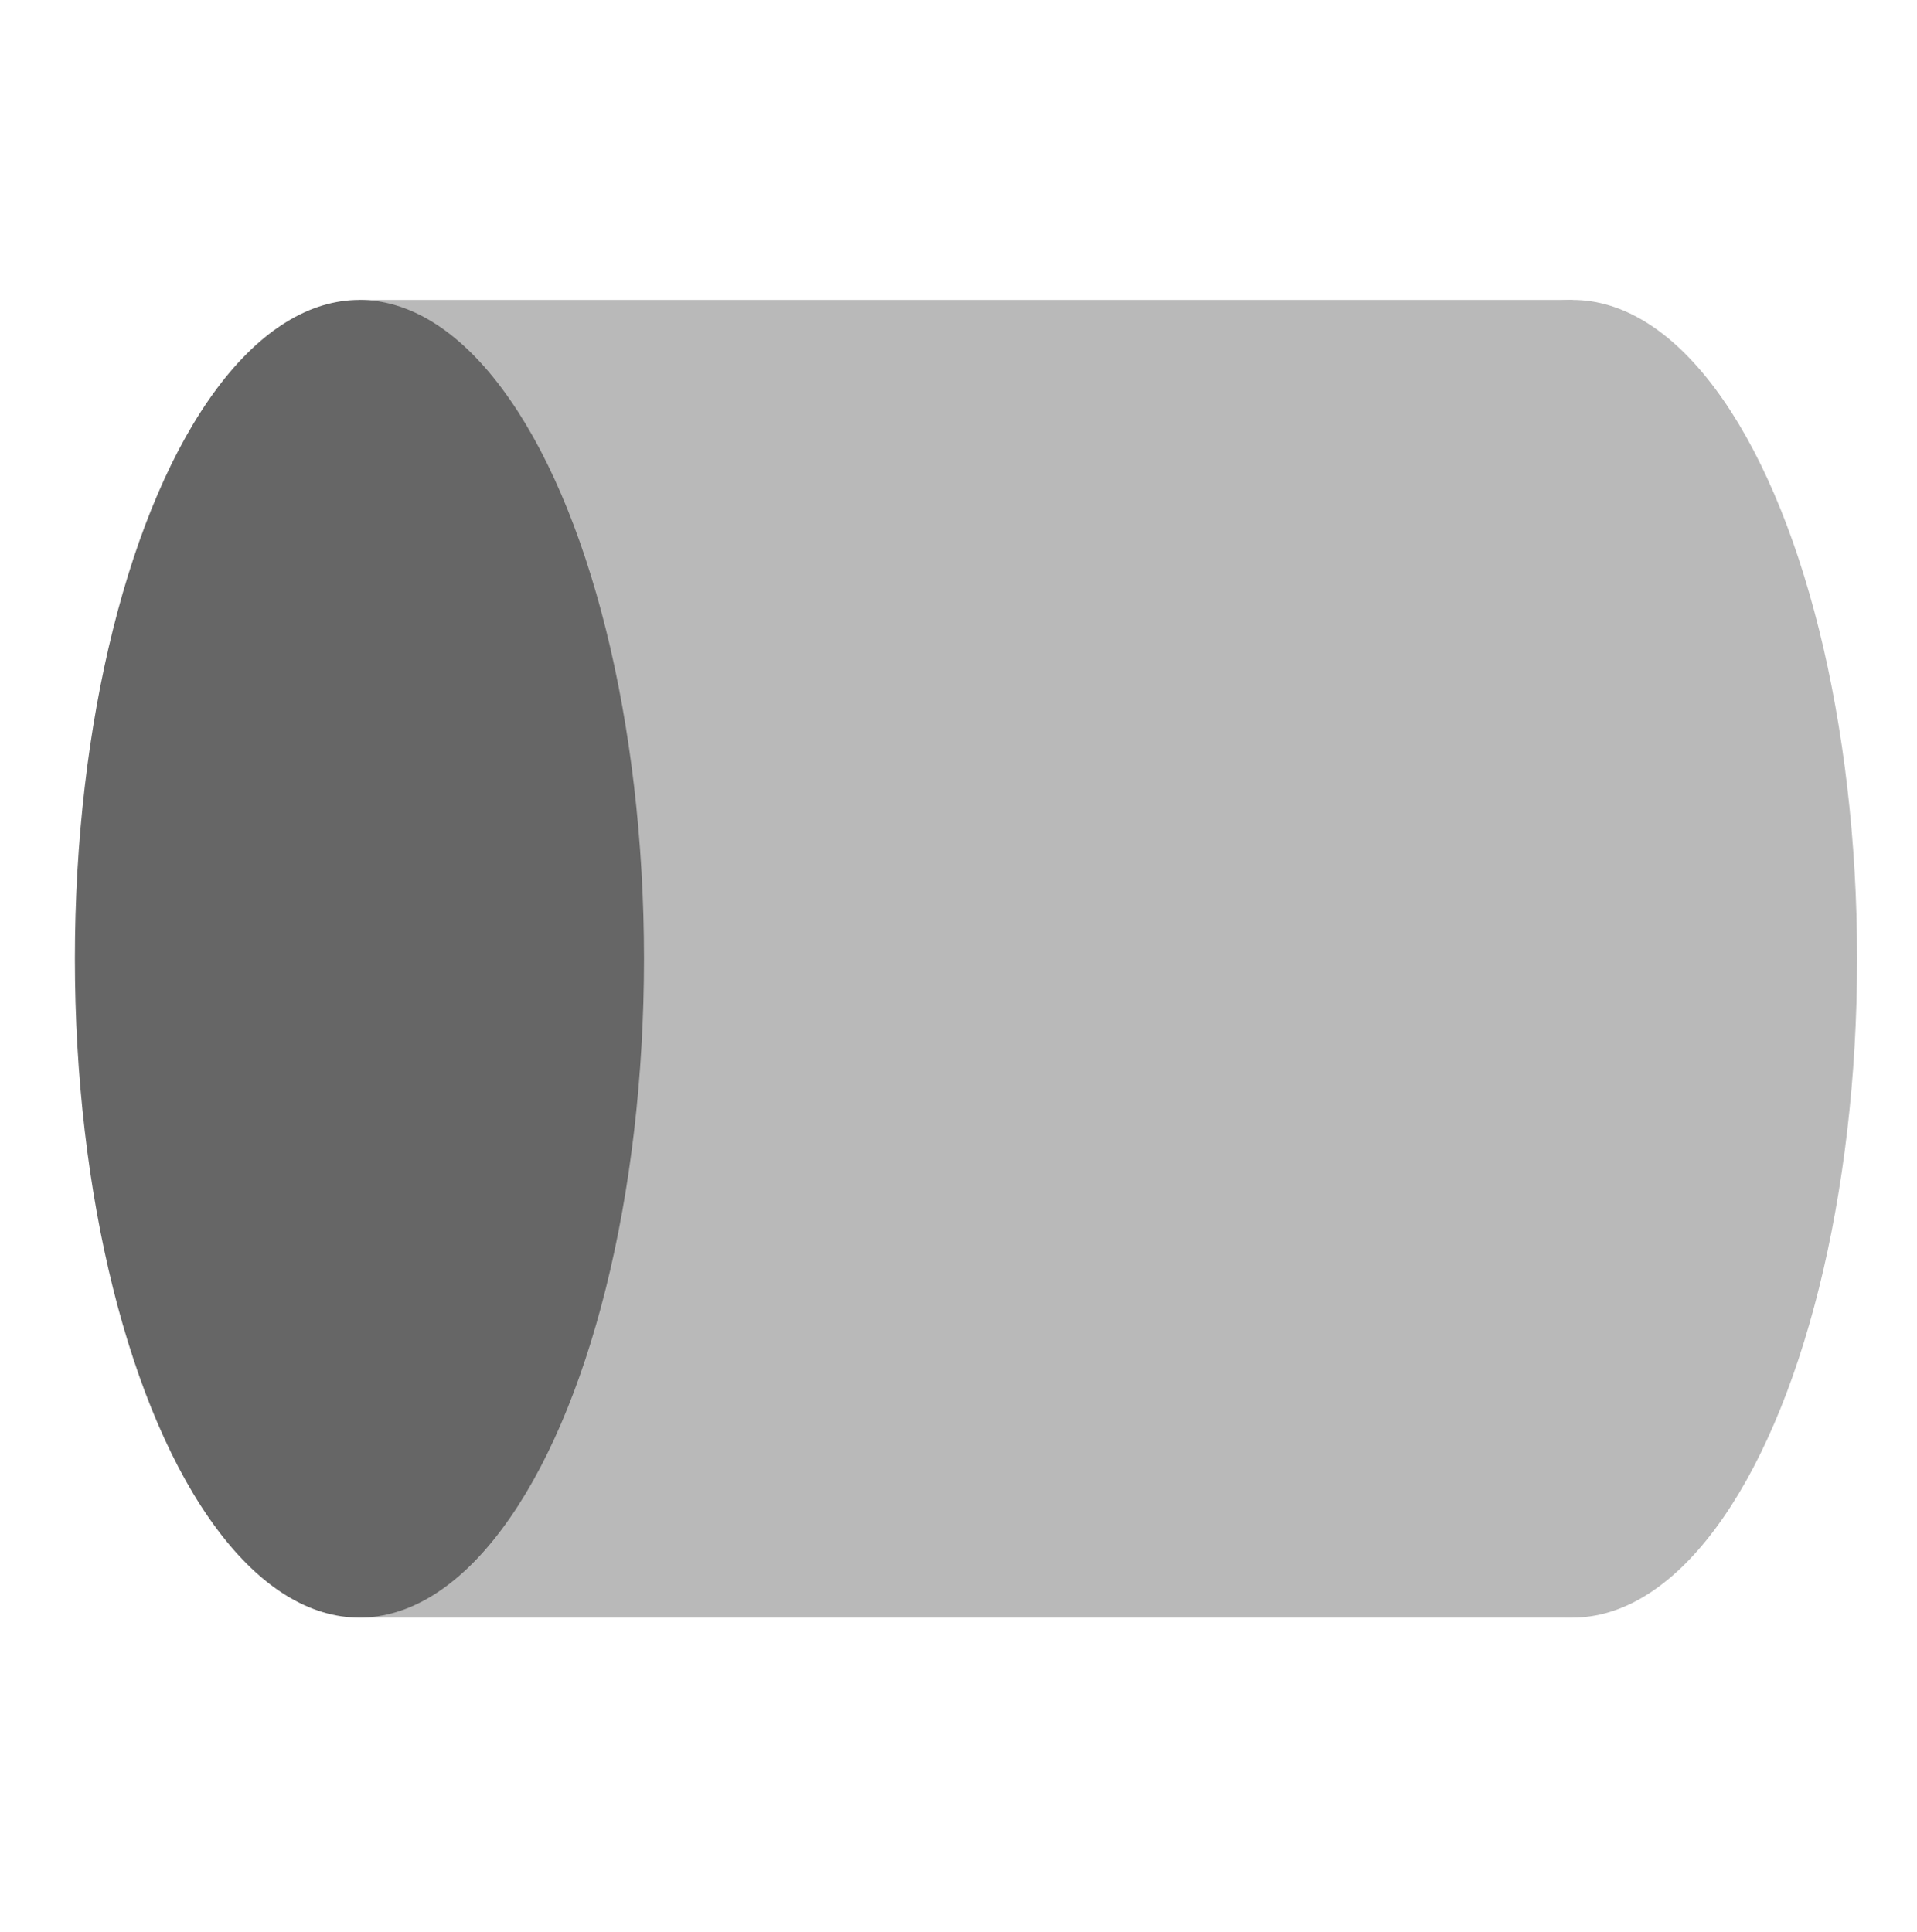 <svg width="128" height="129" viewBox="0 0 128 129" fill="none" xmlns="http://www.w3.org/2000/svg">
<ellipse cx="105" cy="64.03" rx="19" ry="44" fill="#B9B9B9"/>
<rect x="24" y="20.03" width="81" height="88" fill="#B9B9B9"/>
<ellipse cx="24" cy="64.03" rx="19" ry="44" fill="#666666"/>
</svg>
